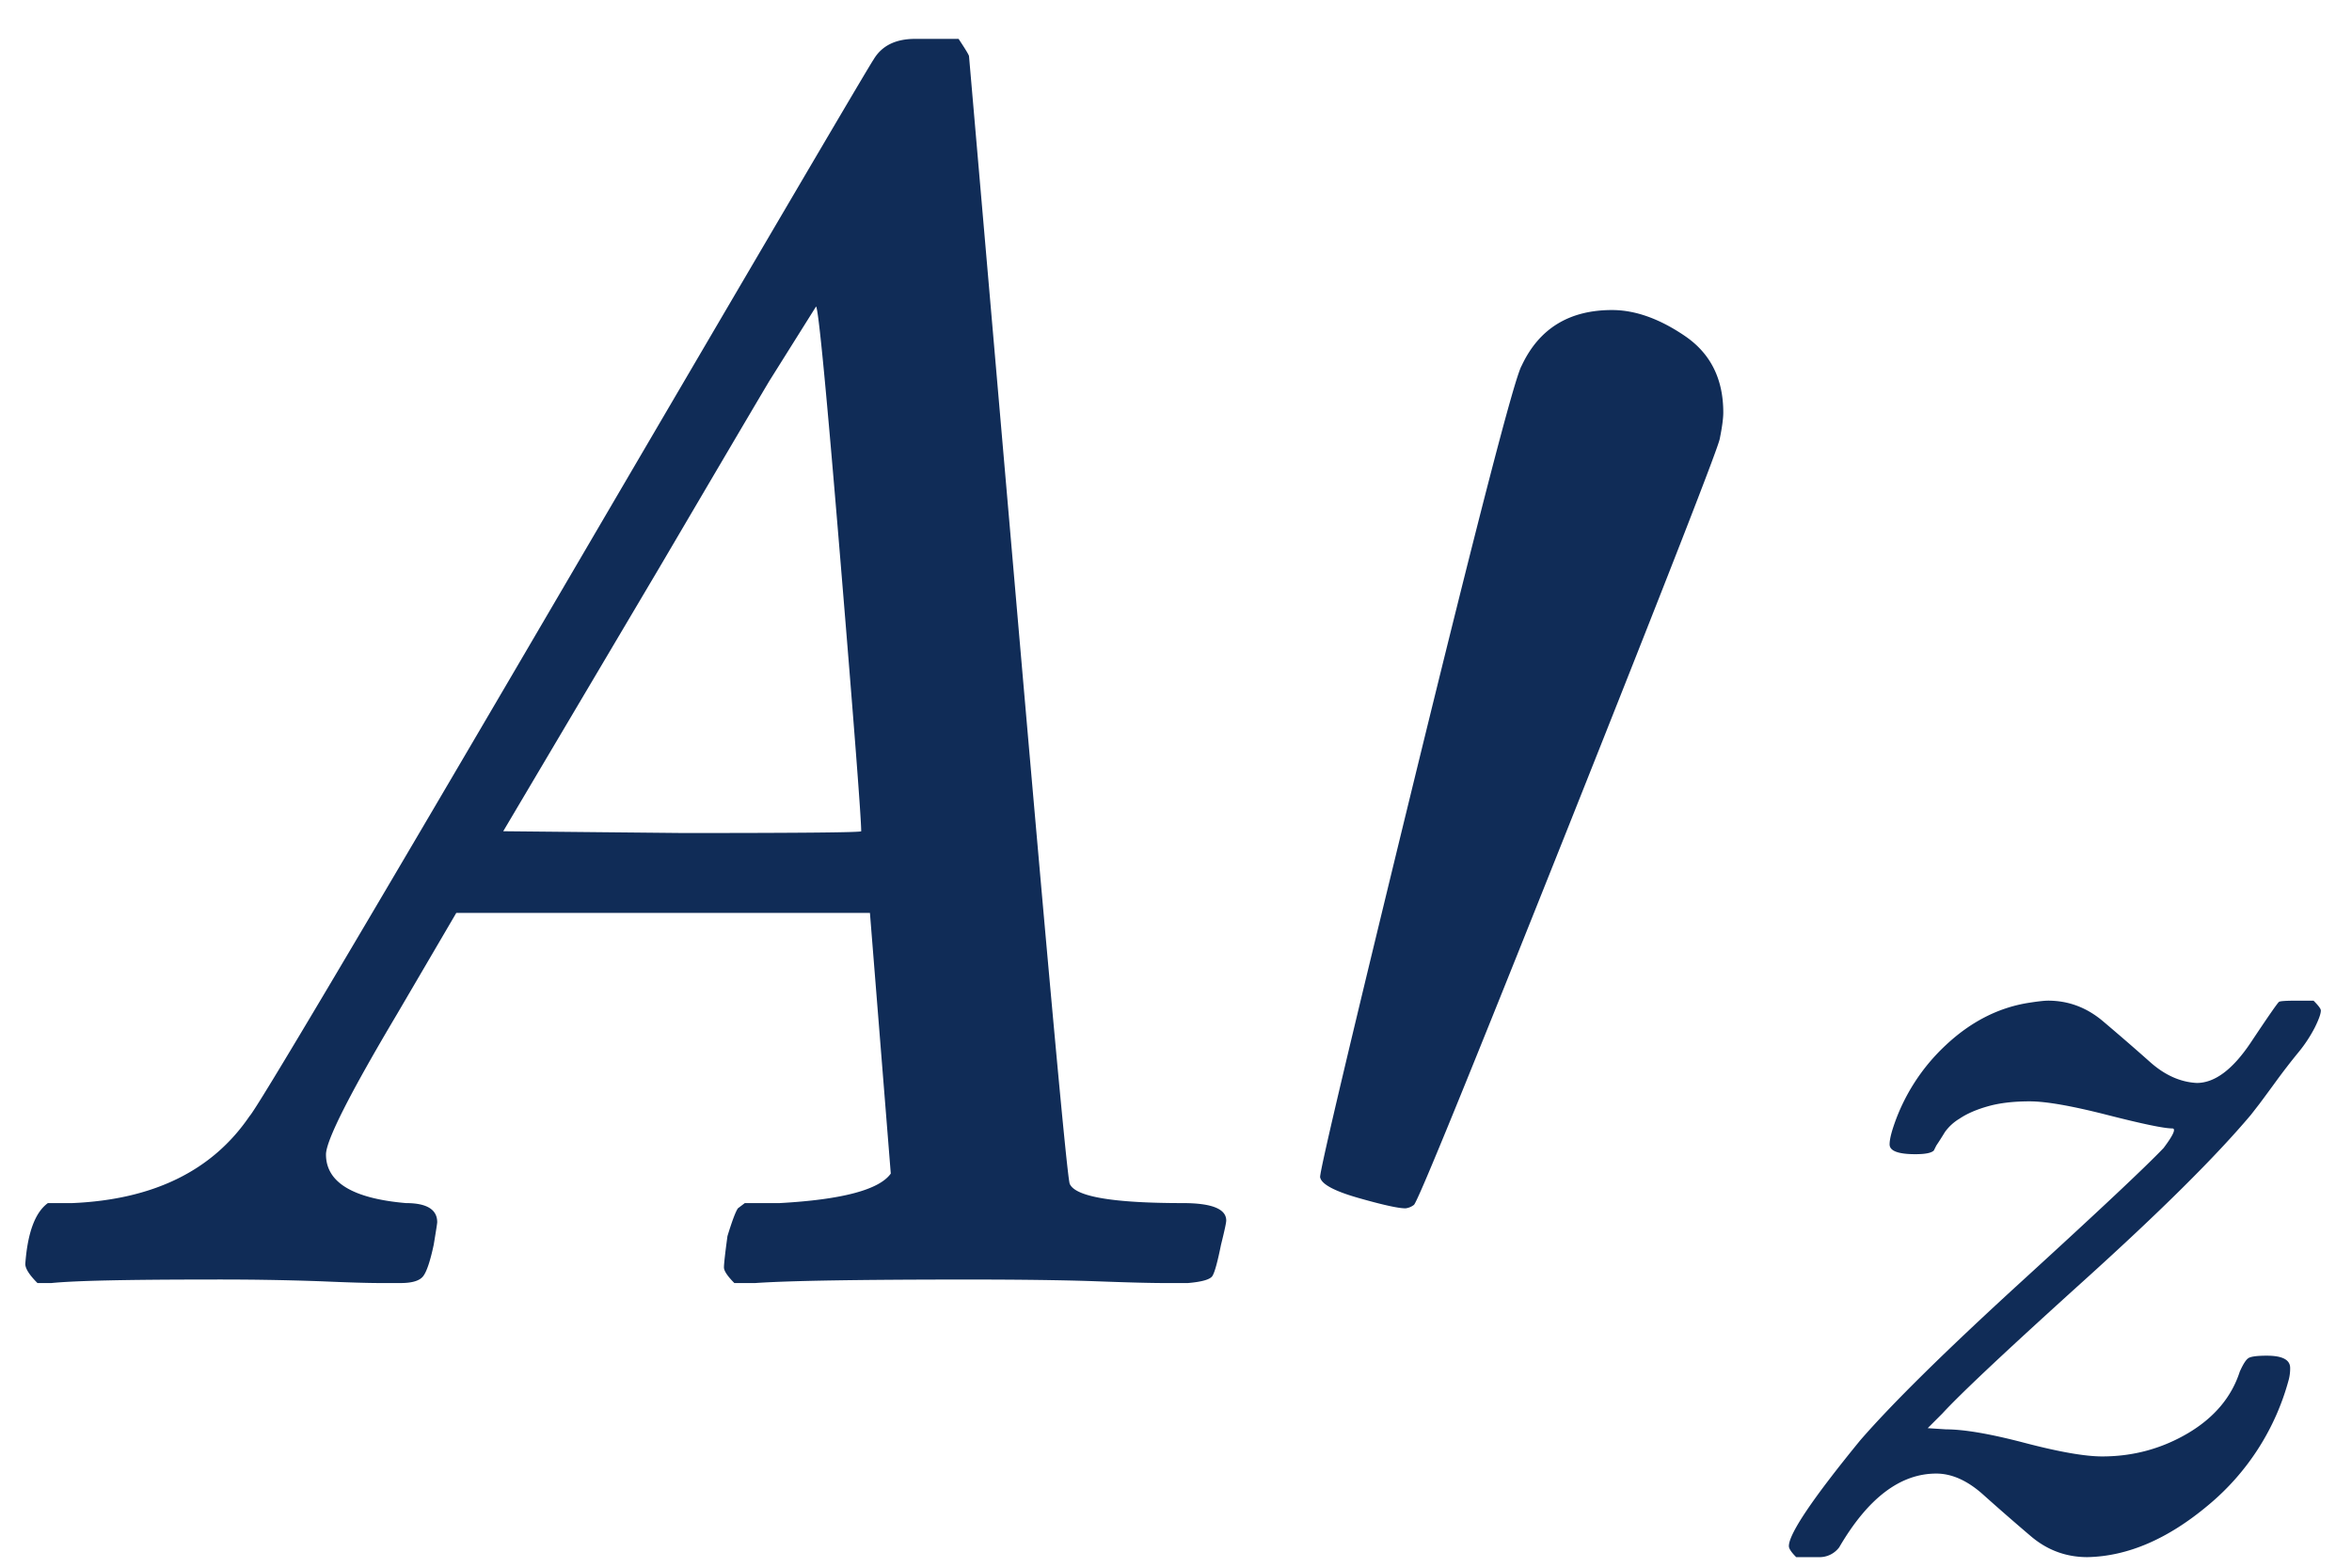 <svg width="45" height="30" fill="none" xmlns="http://www.w3.org/2000/svg"><path d="M6.237 22.092c0 .532.51.843 1.53.931.398 0 .598.122.598.366 0 .022-.023.166-.067.432-.066.31-.133.51-.2.599-.066.088-.21.133-.432.133h-.399c-.221 0-.598-.011-1.13-.034a53.576 53.576 0 0 0-2.128-.033c-1.574 0-2.583.022-3.026.067H.717c-.155-.155-.233-.277-.233-.366.044-.599.188-.986.432-1.164h.466c1.552-.066 2.682-.62 3.391-1.662.133-.133 2.14-3.514 6.019-10.142 3.88-6.628 5.852-9.986 5.919-10.075.155-.266.42-.4.798-.4h.831c.133.2.2.311.2.333l.93 10.74c.621 7.16.954 10.774.998 10.84.11.244.831.366 2.161.366.555 0 .832.111.832.333 0 .044-.034.2-.1.465-.067.333-.122.532-.166.599-.045.066-.2.11-.466.133h-.465c-.244 0-.677-.011-1.297-.034-.62-.022-1.43-.033-2.427-.033-2.084 0-3.448.022-4.09.067h-.4c-.132-.133-.199-.233-.199-.3 0-.066.022-.265.067-.598.088-.288.155-.466.2-.532l.132-.1h.665c1.197-.066 1.907-.255 2.128-.565l-.399-4.988H8.73L7.6 19.4c-.909 1.53-1.363 2.427-1.363 2.693Zm10.24-6.185c0-.243-.132-1.973-.398-5.187-.266-3.214-.421-4.832-.466-4.854l-.897 1.43c-.355.598-1.053 1.784-2.095 3.557l-2.993 5.054 3.425.034c2.283 0 3.425-.011 3.425-.034ZM26.886 23.123c-.133 0-.432-.066-.898-.199-.465-.133-.71-.266-.731-.399 0-.155.61-2.727 1.828-7.714 1.22-4.988 1.896-7.593 2.029-7.814.332-.71.909-1.064 1.729-1.064.443 0 .909.166 1.396.498.488.333.732.82.732 1.463 0 .111-.022.278-.067.5-.022.154-.986 2.626-2.892 7.414-1.907 4.788-2.893 7.205-2.96 7.249a.323.323 0 0 1-.166.067ZM41.56 21.594c-.157 0-.572-.087-1.246-.259-.674-.172-1.167-.259-1.481-.259-.313 0-.58.032-.8.095-.219.062-.399.14-.54.235a.93.93 0 0 0-.282.258 6.407 6.407 0 0 1-.165.259l-.047.094c-.047.047-.164.07-.352.07-.33 0-.494-.062-.494-.188 0-.078.024-.188.07-.329a3.74 3.74 0 0 1 1.011-1.575c.47-.439.988-.705 1.552-.8.188-.03.321-.046.4-.046.392 0 .744.133 1.057.4.314.266.612.524.894.775.282.251.58.384.893.4.345 0 .69-.259 1.035-.776.344-.517.525-.776.54-.776.016-.015.134-.023.353-.023h.306c.094.094.14.156.14.188 0 .063-.039.172-.117.329a2.693 2.693 0 0 1-.33.494c-.14.172-.273.345-.399.517-.125.172-.235.321-.329.447l-.164.211c-.674.8-1.74 1.857-3.198 3.174-1.457 1.316-2.358 2.163-2.703 2.539l-.282.282.352.023c.345 0 .847.086 1.505.259.658.172 1.152.259 1.481.259.596 0 1.144-.15 1.646-.447.501-.298.83-.69.987-1.176.063-.14.117-.227.165-.258.047-.031.164-.047.352-.047.298 0 .447.078.447.235a.872.872 0 0 1-.024.212 4.709 4.709 0 0 1-1.551 2.42c-.768.643-1.536.973-2.304.988-.407 0-.768-.133-1.082-.4a48.459 48.459 0 0 1-.916-.799c-.298-.266-.596-.4-.894-.4-.69 0-1.308.47-1.857 1.411a.47.47 0 0 1-.4.188h-.423c-.094-.094-.14-.164-.14-.211 0-.235.454-.91 1.363-2.022.611-.705 1.645-1.724 3.103-3.056 1.458-1.332 2.359-2.179 2.703-2.54.188-.25.243-.375.165-.375Z" fill="#102C57"/></svg>